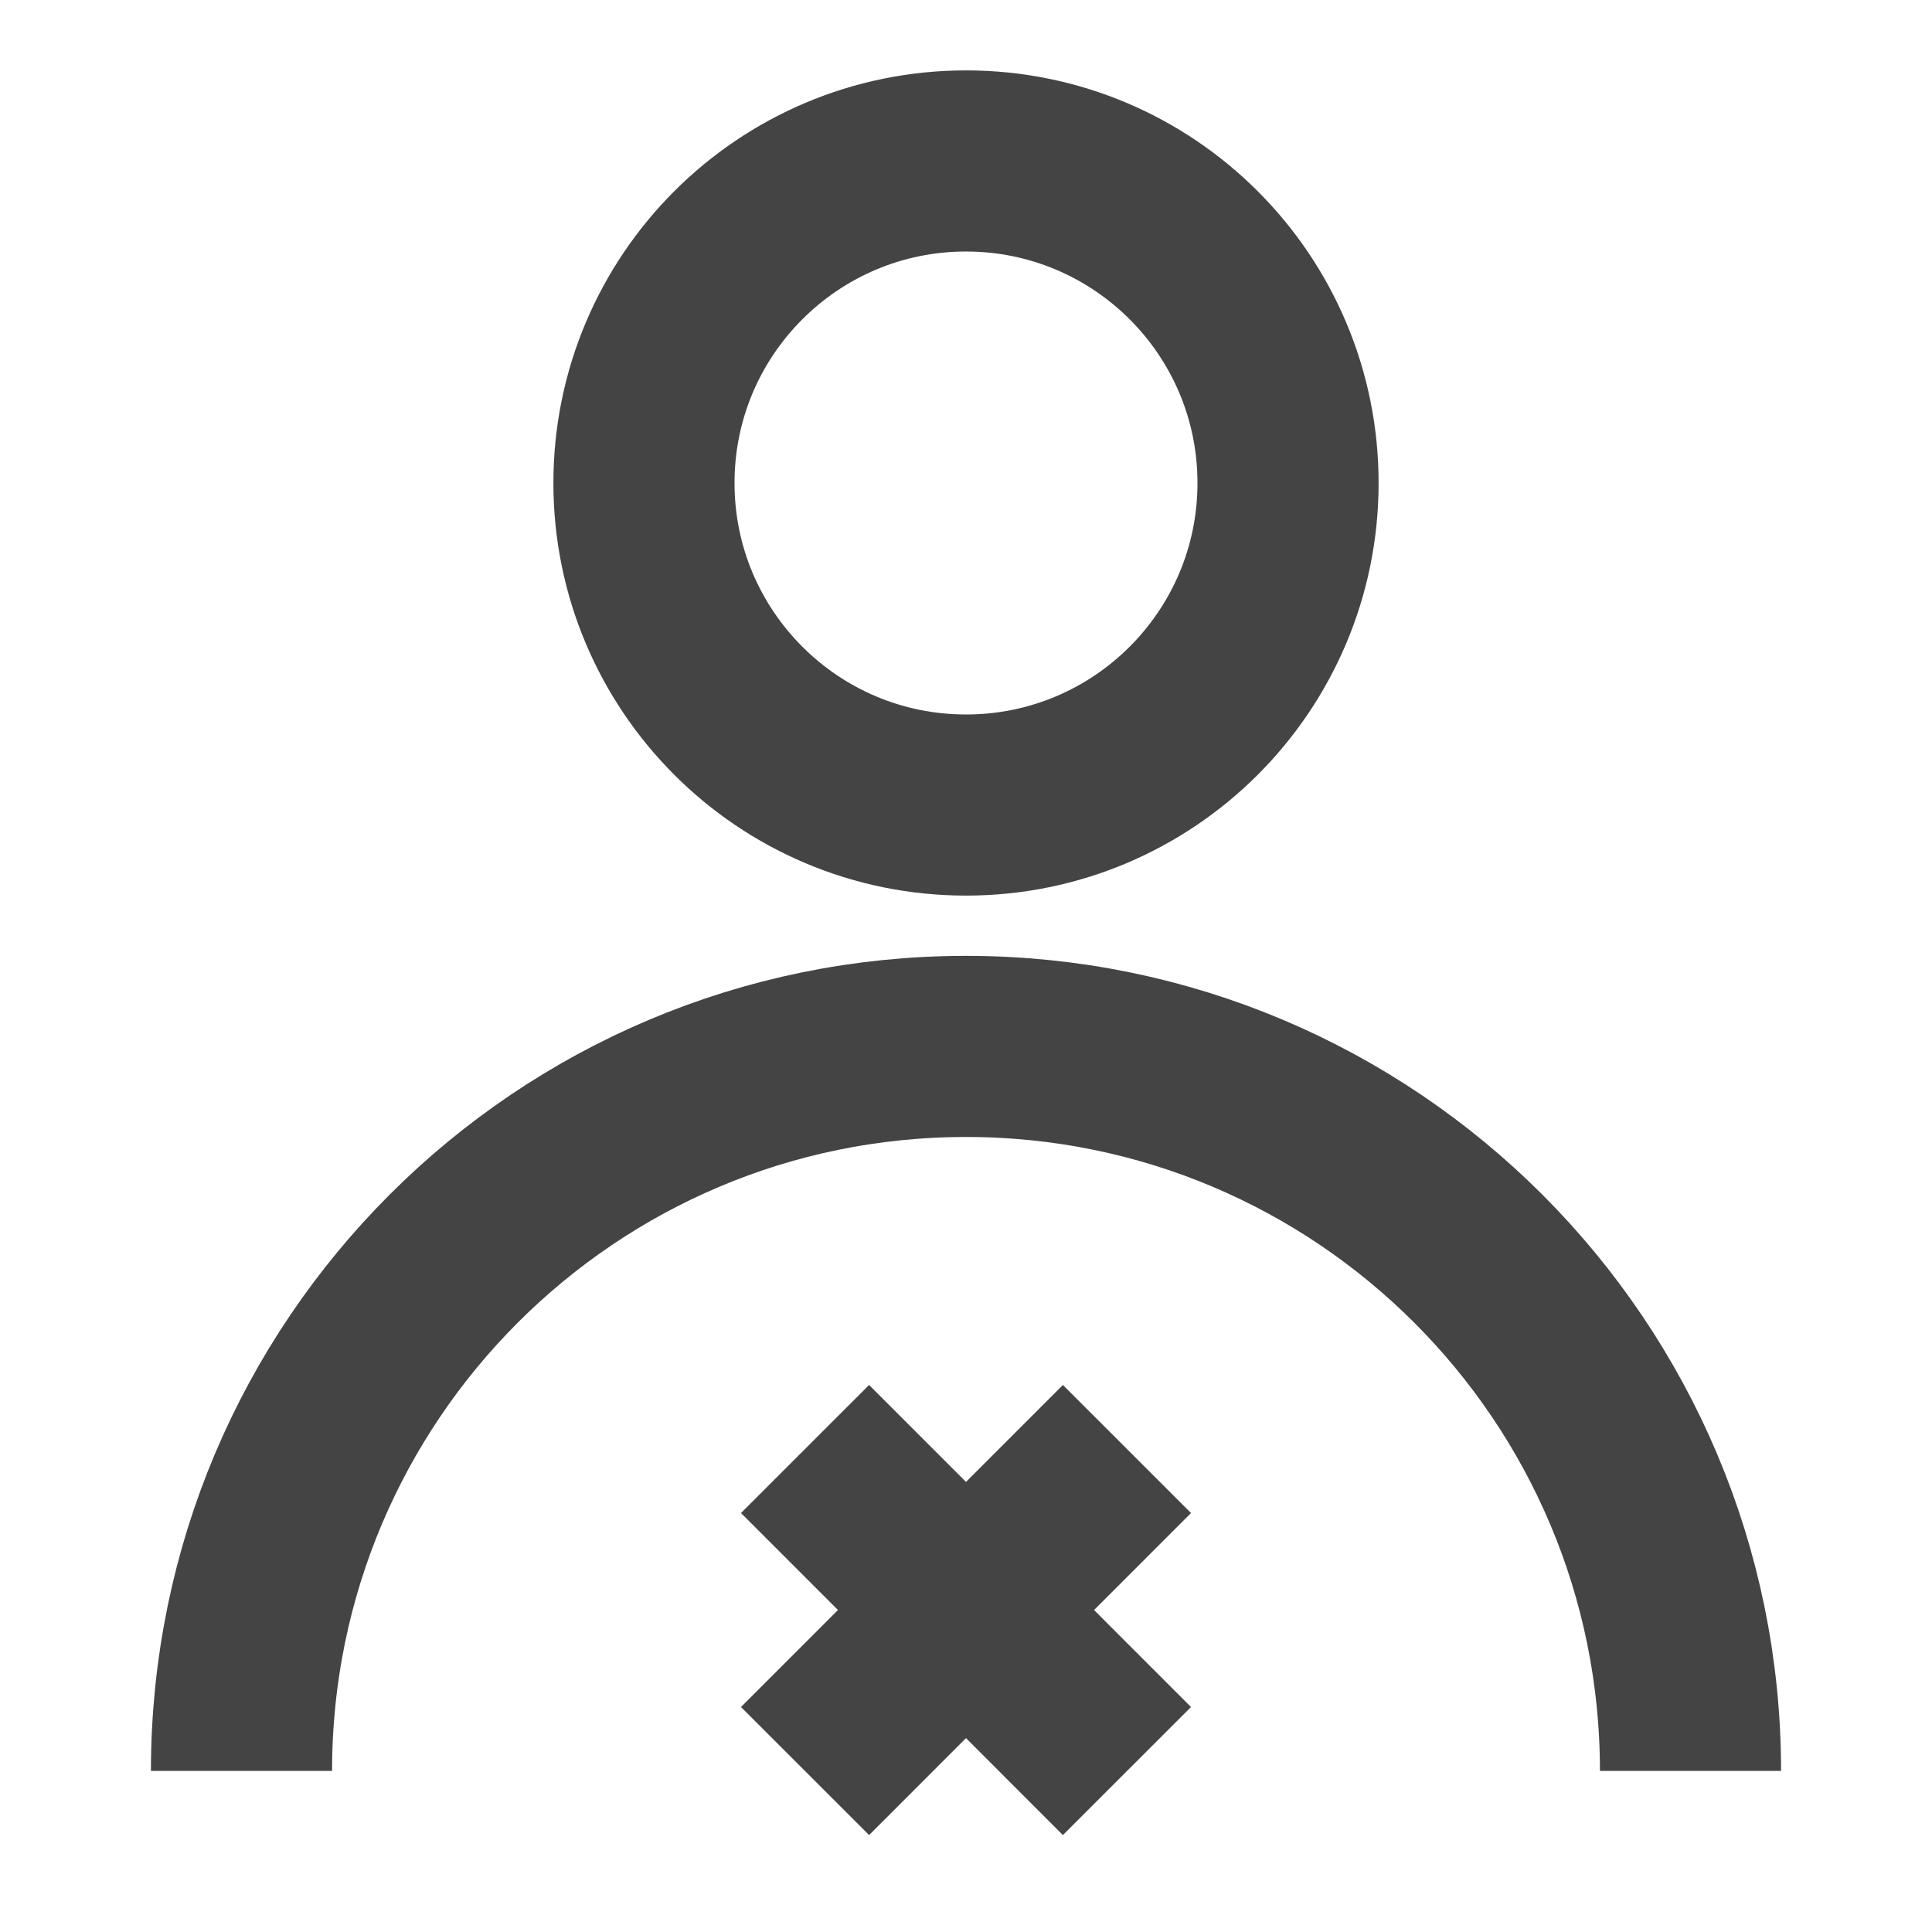 <svg width="16" height="16" viewBox="0 0 16 16" fill="none" xmlns="http://www.w3.org/2000/svg">
<path d="M8 6.667C9.473 6.667 10.667 5.473 10.667 4C10.667 2.527 9.473 1.333 8 1.333C6.527 1.333 5.333 2.527 5.333 4C5.333 5.473 6.527 6.667 8 6.667Z" stroke="#444444" stroke-width="1.5" stroke-linejoin="bevel"/>
<path d="M14 14.666C14 11.353 11.314 8.666 8 8.666C4.686 8.666 2 11.353 2 14.666" stroke="#444444" stroke-width="1.5" stroke-linejoin="bevel"/>
<path d="M6.667 12L9.333 14.667" stroke="#444444" stroke-width="1.5" stroke-linejoin="bevel"/>
<path d="M9.333 12L6.667 14.667" stroke="#444444" stroke-width="1.5" stroke-linejoin="bevel"/>
</svg>
